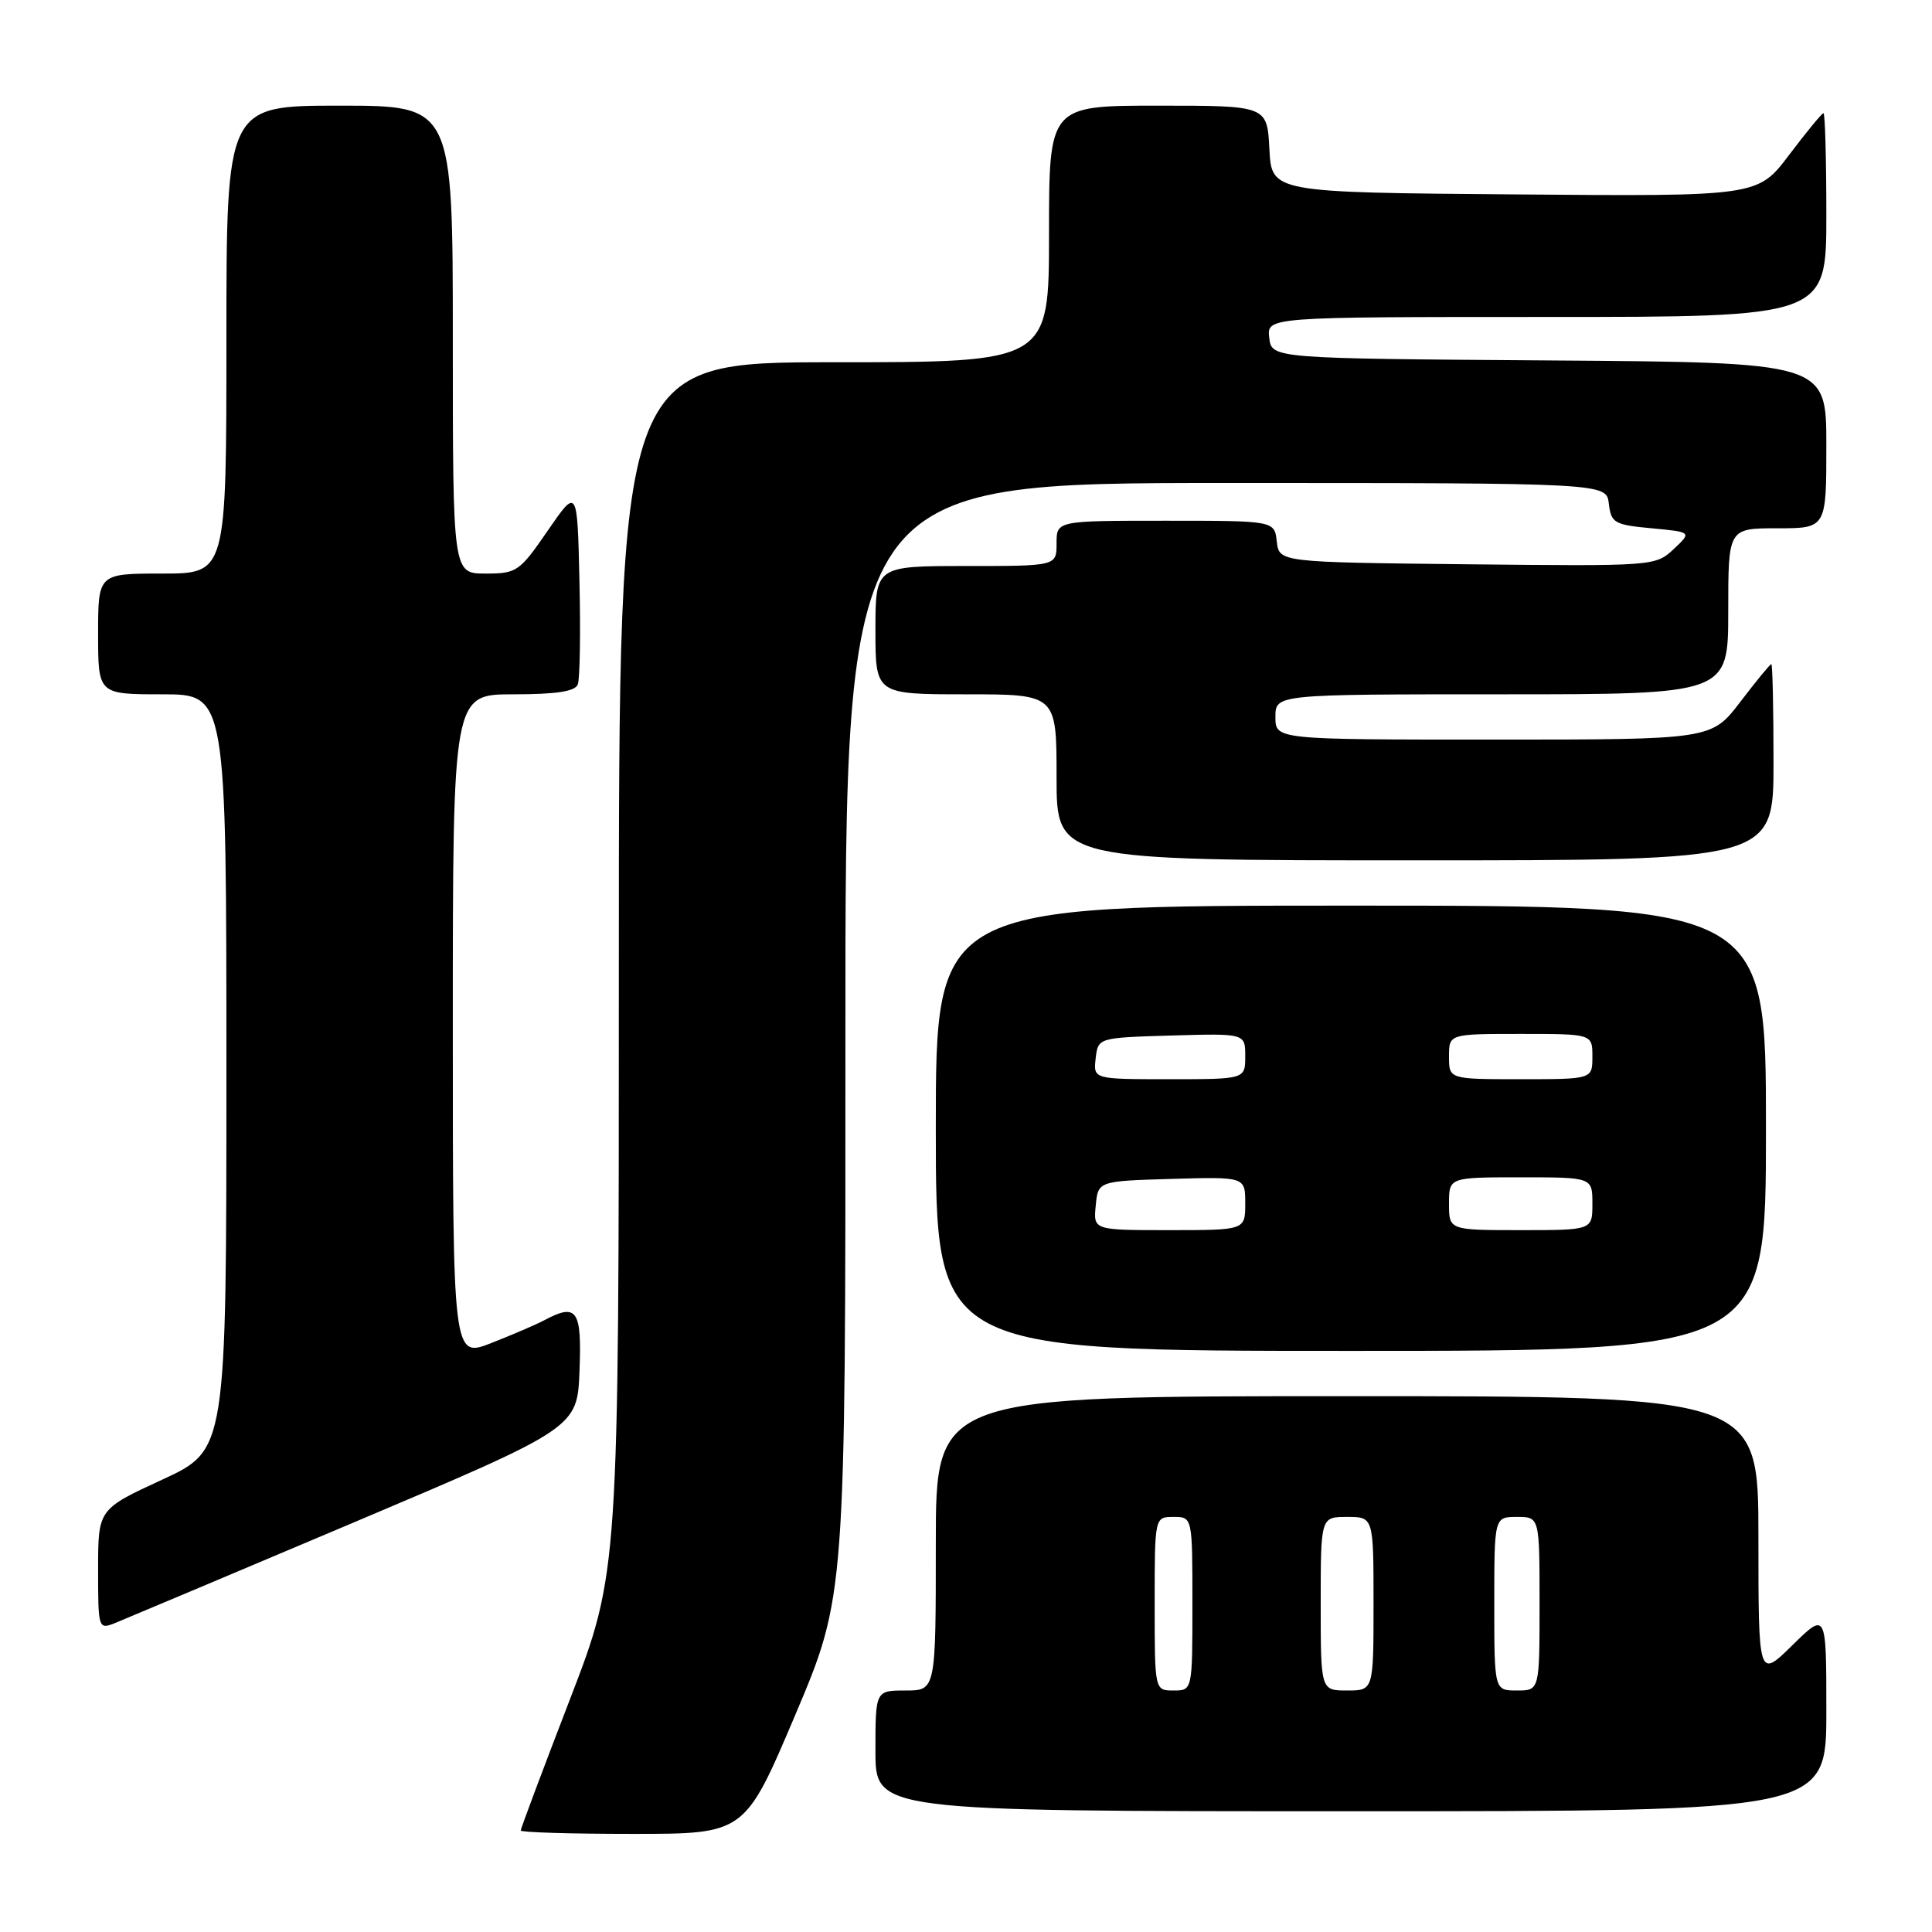 <?xml version="1.0" encoding="UTF-8" standalone="no"?>
<!DOCTYPE svg PUBLIC "-//W3C//DTD SVG 1.1//EN" "http://www.w3.org/Graphics/SVG/1.1/DTD/svg11.dtd" >
<svg xmlns="http://www.w3.org/2000/svg" xmlns:xlink="http://www.w3.org/1999/xlink" version="1.1" viewBox="0 0 256 256">
 <g >
 <path fill="currentColor"
d=" M 105.37 227.25 C 112.04 211.50 112.04 211.50 112.02 137.75 C 112.00 64.00 112.00 64.00 162.43 64.00 C 212.87 64.00 212.87 64.00 213.18 66.75 C 213.48 69.29 213.90 69.54 218.84 70.00 C 224.18 70.50 224.18 70.50 221.76 72.77 C 219.35 75.02 219.11 75.03 194.42 74.77 C 169.50 74.50 169.50 74.50 169.18 71.75 C 168.87 69.00 168.87 69.00 154.43 69.00 C 140.00 69.00 140.00 69.00 140.00 72.00 C 140.00 75.00 140.00 75.00 128.00 75.00 C 116.00 75.00 116.00 75.00 116.00 83.50 C 116.00 92.00 116.00 92.00 128.00 92.00 C 140.00 92.00 140.00 92.00 140.00 103.00 C 140.00 114.00 140.00 114.00 187.50 114.00 C 235.00 114.00 235.00 114.00 235.00 101.00 C 235.00 93.85 234.87 88.00 234.71 88.00 C 234.54 88.00 232.70 90.25 230.60 93.00 C 226.78 98.00 226.78 98.00 197.89 98.00 C 169.00 98.00 169.00 98.00 169.00 95.00 C 169.00 92.00 169.00 92.00 199.00 92.00 C 229.00 92.00 229.00 92.00 229.00 81.00 C 229.00 70.00 229.00 70.00 235.50 70.00 C 242.00 70.00 242.00 70.00 242.00 59.01 C 242.00 48.02 242.00 48.02 205.25 47.76 C 168.50 47.50 168.50 47.50 168.18 44.75 C 167.87 42.00 167.87 42.00 204.93 42.00 C 242.00 42.00 242.00 42.00 242.00 28.50 C 242.00 21.07 241.83 15.00 241.62 15.00 C 241.41 15.00 239.37 17.48 237.08 20.51 C 232.91 26.03 232.91 26.03 200.71 25.76 C 168.50 25.50 168.50 25.50 168.20 19.75 C 167.90 14.00 167.90 14.00 153.45 14.00 C 139.00 14.00 139.00 14.00 139.00 31.00 C 139.00 48.00 139.00 48.00 110.50 48.00 C 82.00 48.00 82.00 48.00 82.00 128.17 C 82.00 208.35 82.00 208.35 75.50 225.22 C 71.92 234.51 69.00 242.30 69.00 242.55 C 69.00 242.80 75.68 243.00 83.85 243.00 C 98.69 243.00 98.69 243.00 105.37 227.25 Z  M 242.00 226.79 C 242.00 213.58 242.00 213.58 237.50 218.00 C 233.00 222.42 233.00 222.42 233.00 203.71 C 233.00 185.00 233.00 185.00 178.50 185.00 C 124.00 185.00 124.00 185.00 124.00 204.50 C 124.00 224.00 124.00 224.00 120.00 224.00 C 116.00 224.00 116.00 224.00 116.00 232.00 C 116.00 240.00 116.00 240.00 179.00 240.00 C 242.00 240.00 242.00 240.00 242.00 226.79 Z  M 47.00 201.68 C 76.50 189.19 76.50 189.19 76.79 181.60 C 77.10 173.53 76.45 172.62 72.08 174.96 C 71.10 175.48 67.98 176.83 65.15 177.94 C 60.00 179.97 60.00 179.97 60.00 135.99 C 60.00 92.00 60.00 92.00 68.03 92.00 C 73.72 92.00 76.21 91.62 76.56 90.69 C 76.84 89.98 76.94 83.82 76.78 77.00 C 76.50 64.62 76.50 64.62 72.58 70.31 C 68.84 75.75 68.48 76.00 64.33 76.00 C 60.00 76.00 60.00 76.00 60.00 45.00 C 60.00 14.00 60.00 14.00 45.00 14.00 C 30.00 14.00 30.00 14.00 30.00 45.00 C 30.00 76.00 30.00 76.00 21.50 76.00 C 13.00 76.00 13.00 76.00 13.00 84.00 C 13.00 92.00 13.00 92.00 21.50 92.00 C 30.00 92.00 30.00 92.00 30.00 142.06 C 30.00 192.13 30.00 192.13 21.50 196.06 C 13.00 199.98 13.00 199.98 13.00 207.97 C 13.00 215.84 13.03 215.94 15.25 215.06 C 16.49 214.56 30.77 208.54 47.00 201.68 Z  M 234.00 149.50 C 234.00 120.00 234.00 120.00 179.00 120.00 C 124.00 120.00 124.00 120.00 124.00 149.50 C 124.00 179.00 124.00 179.00 179.00 179.00 C 234.00 179.00 234.00 179.00 234.00 149.50 Z  M 153.00 212.50 C 153.00 201.00 153.00 201.00 155.50 201.00 C 158.00 201.00 158.00 201.00 158.00 212.50 C 158.00 224.00 158.00 224.00 155.50 224.00 C 153.00 224.00 153.00 224.00 153.00 212.50 Z  M 175.00 212.50 C 175.00 201.00 175.00 201.00 178.50 201.00 C 182.00 201.00 182.00 201.00 182.00 212.50 C 182.00 224.00 182.00 224.00 178.50 224.00 C 175.00 224.00 175.00 224.00 175.00 212.50 Z  M 198.00 212.50 C 198.00 201.00 198.00 201.00 201.00 201.00 C 204.00 201.00 204.00 201.00 204.00 212.50 C 204.00 224.00 204.00 224.00 201.00 224.00 C 198.00 224.00 198.00 224.00 198.00 212.50 Z  M 145.19 159.75 C 145.50 156.50 145.50 156.50 155.25 156.21 C 165.00 155.93 165.00 155.93 165.00 159.46 C 165.00 163.00 165.00 163.00 154.94 163.00 C 144.87 163.00 144.87 163.00 145.19 159.75 Z  M 192.00 159.50 C 192.00 156.00 192.00 156.00 201.50 156.00 C 211.00 156.00 211.00 156.00 211.00 159.50 C 211.00 163.00 211.00 163.00 201.50 163.00 C 192.00 163.00 192.00 163.00 192.00 159.50 Z  M 145.18 140.25 C 145.50 137.50 145.50 137.50 155.25 137.21 C 165.00 136.93 165.00 136.93 165.00 139.96 C 165.00 143.00 165.00 143.00 154.93 143.00 C 144.87 143.00 144.87 143.00 145.18 140.25 Z  M 192.00 140.00 C 192.00 137.00 192.00 137.00 201.50 137.00 C 211.00 137.00 211.00 137.00 211.00 140.00 C 211.00 143.00 211.00 143.00 201.50 143.00 C 192.00 143.00 192.00 143.00 192.00 140.00 Z "/>
</g>
</svg>